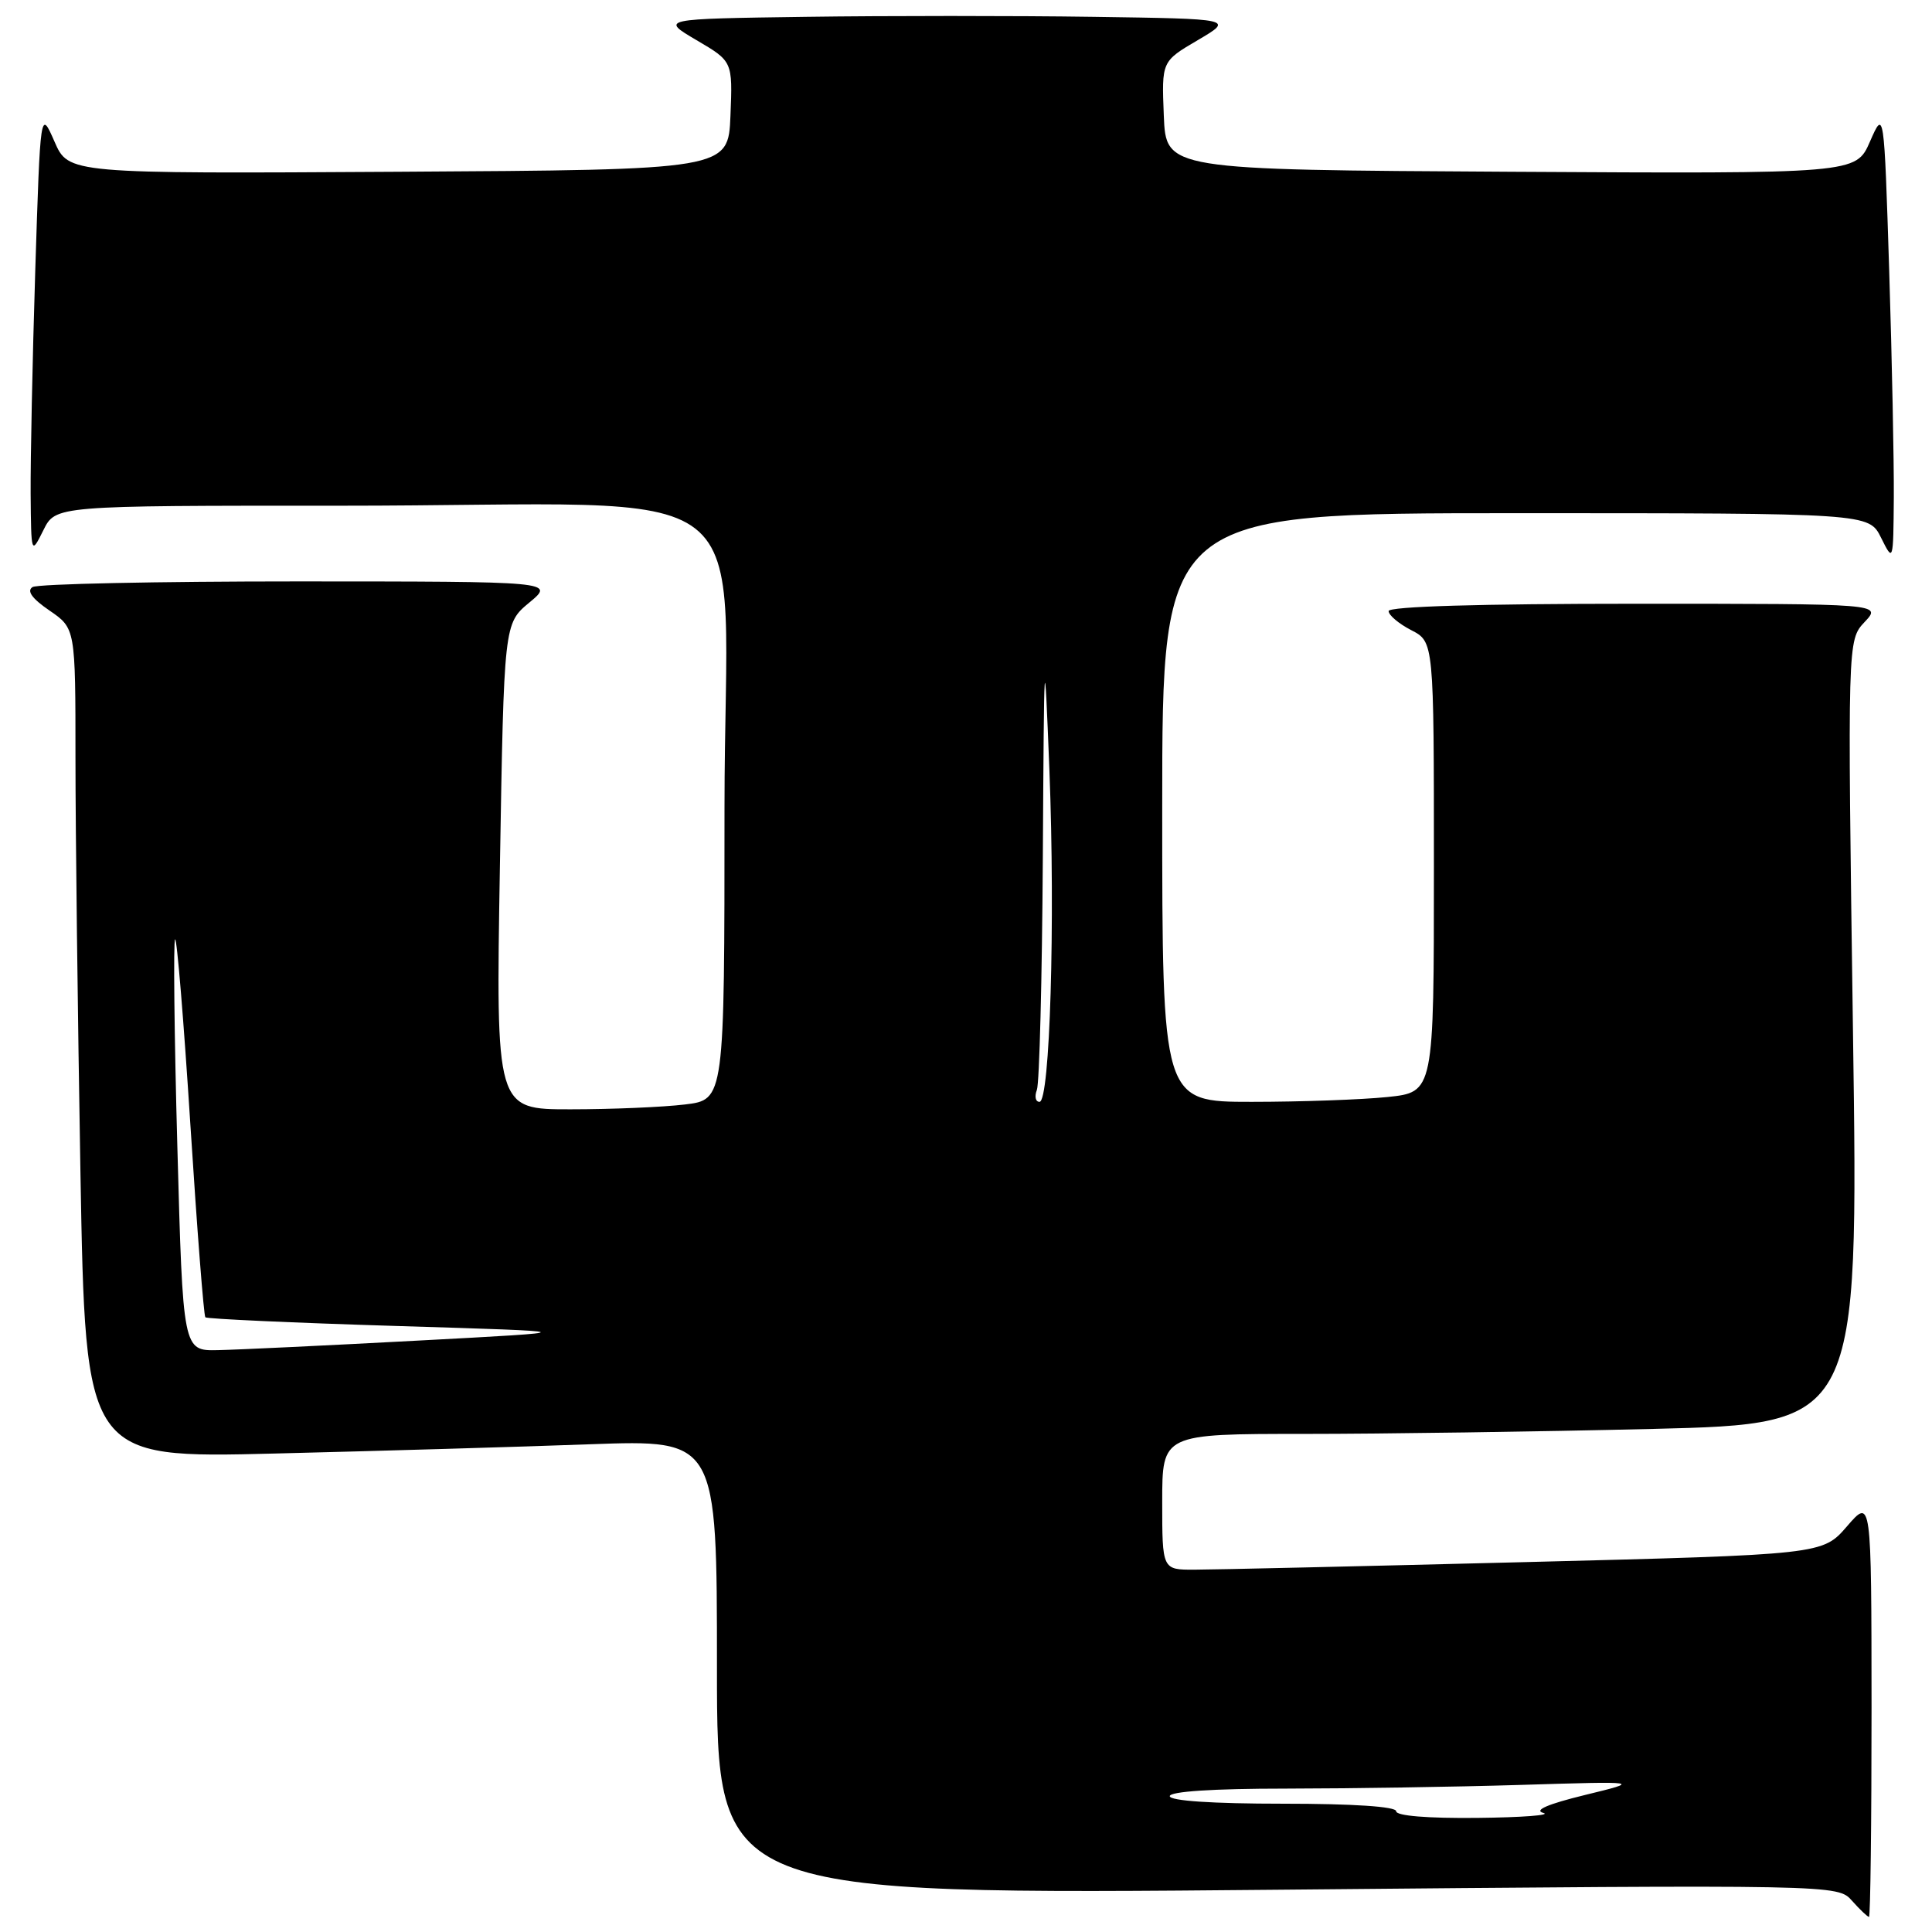 <?xml version="1.0" encoding="UTF-8" standalone="no"?>
<!DOCTYPE svg PUBLIC "-//W3C//DTD SVG 1.1//EN" "http://www.w3.org/Graphics/SVG/1.1/DTD/svg11.dtd" >
<svg xmlns="http://www.w3.org/2000/svg" xmlns:xlink="http://www.w3.org/1999/xlink" version="1.1" viewBox="0 0 256 256">
 <g >
 <path fill="currentColor"
d=" M 247.99 226.25 C 247.97 198.50 247.97 198.50 244.74 202.24 C 241.50 205.99 241.50 205.99 202.00 206.99 C 180.28 207.54 160.59 207.99 158.25 207.99 C 154.00 208.00 154.00 208.00 154.00 199.00 C 154.00 190.00 154.00 190.00 172.84 190.00 C 183.20 190.00 203.96 189.70 218.97 189.34 C 246.27 188.67 246.27 188.67 245.53 136.76 C 244.80 84.84 244.80 84.84 247.07 82.42 C 249.35 80.00 249.35 80.00 216.67 80.00 C 196.13 80.00 184.00 80.36 184.00 80.97 C 184.00 81.51 185.35 82.65 187.00 83.50 C 190.00 85.05 190.00 85.05 190.00 114.88 C 190.00 144.72 190.00 144.72 183.85 145.36 C 180.47 145.71 172.37 146.00 165.85 146.00 C 154.00 146.00 154.00 146.00 154.00 107.00 C 154.00 68.00 154.00 68.00 200.82 68.00 C 247.64 68.00 247.64 68.00 249.25 71.25 C 250.87 74.50 250.87 74.50 250.94 65.91 C 250.97 61.19 250.70 47.69 250.33 35.91 C 249.65 14.50 249.65 14.50 247.78 18.76 C 245.92 23.02 245.92 23.02 200.21 22.76 C 154.50 22.50 154.50 22.50 154.21 15.32 C 153.92 8.13 153.92 8.13 158.71 5.32 C 163.50 2.50 163.50 2.50 144.82 2.23 C 134.54 2.08 117.44 2.08 106.82 2.23 C 87.50 2.50 87.50 2.50 92.29 5.32 C 97.08 8.13 97.08 8.13 96.79 15.32 C 96.50 22.50 96.50 22.50 52.79 22.76 C 9.08 23.02 9.08 23.02 7.22 18.76 C 5.35 14.50 5.35 14.50 4.67 35.91 C 4.30 47.69 4.03 60.96 4.06 65.41 C 4.13 73.50 4.13 73.50 5.75 70.25 C 7.36 67.00 7.36 67.00 44.93 67.01 C 102.72 67.02 96.00 61.76 96.00 107.01 C 96.00 145.72 96.00 145.72 90.75 146.35 C 87.86 146.70 81.05 146.99 75.60 146.99 C 65.70 147.00 65.70 147.00 66.24 114.81 C 66.78 82.63 66.78 82.63 70.14 79.84 C 73.50 77.05 73.50 77.05 39.50 77.04 C 20.80 77.04 4.96 77.37 4.31 77.79 C 3.51 78.30 4.25 79.32 6.56 80.90 C 10.00 83.26 10.00 83.26 10.00 100.47 C 10.00 109.93 10.30 134.67 10.66 155.45 C 11.33 193.23 11.33 193.23 36.41 192.60 C 50.21 192.26 69.04 191.71 78.25 191.37 C 95.00 190.77 95.00 190.77 95.00 220.92 C 95.00 251.08 95.00 251.08 169.25 250.40 C 243.50 249.72 243.50 249.72 245.40 251.86 C 246.45 253.04 247.47 254.00 247.65 254.00 C 247.84 254.00 247.99 241.51 247.99 226.25 Z  M 185.00 240.00 C 185.00 239.38 179.33 239.00 170.00 239.00 C 160.67 239.00 155.00 238.62 155.00 238.00 C 155.00 237.38 160.75 237.00 170.25 237.00 C 178.64 236.99 192.70 236.78 201.50 236.51 C 217.50 236.02 217.50 236.02 210.00 237.85 C 205.09 239.05 203.19 239.87 204.50 240.22 C 205.60 240.52 201.66 240.82 195.75 240.88 C 189.17 240.95 185.00 240.61 185.00 240.00 Z  M 23.50 151.95 C 23.09 137.08 22.96 124.71 23.20 124.47 C 23.44 124.23 24.35 135.31 25.23 149.09 C 26.11 162.88 27.00 174.33 27.21 174.55 C 27.43 174.76 38.83 175.28 52.55 175.70 C 77.50 176.46 77.50 176.46 55.50 177.63 C 43.40 178.28 31.42 178.85 28.87 178.90 C 24.24 179.00 24.24 179.00 23.50 151.95 Z  M 137.39 144.42 C 137.73 143.55 138.08 129.71 138.18 113.67 C 138.35 85.26 138.37 84.95 139.05 102.00 C 139.84 122.17 139.13 146.00 137.74 146.00 C 137.21 146.00 137.06 145.29 137.39 144.42 Z "/>
</g>
</svg>